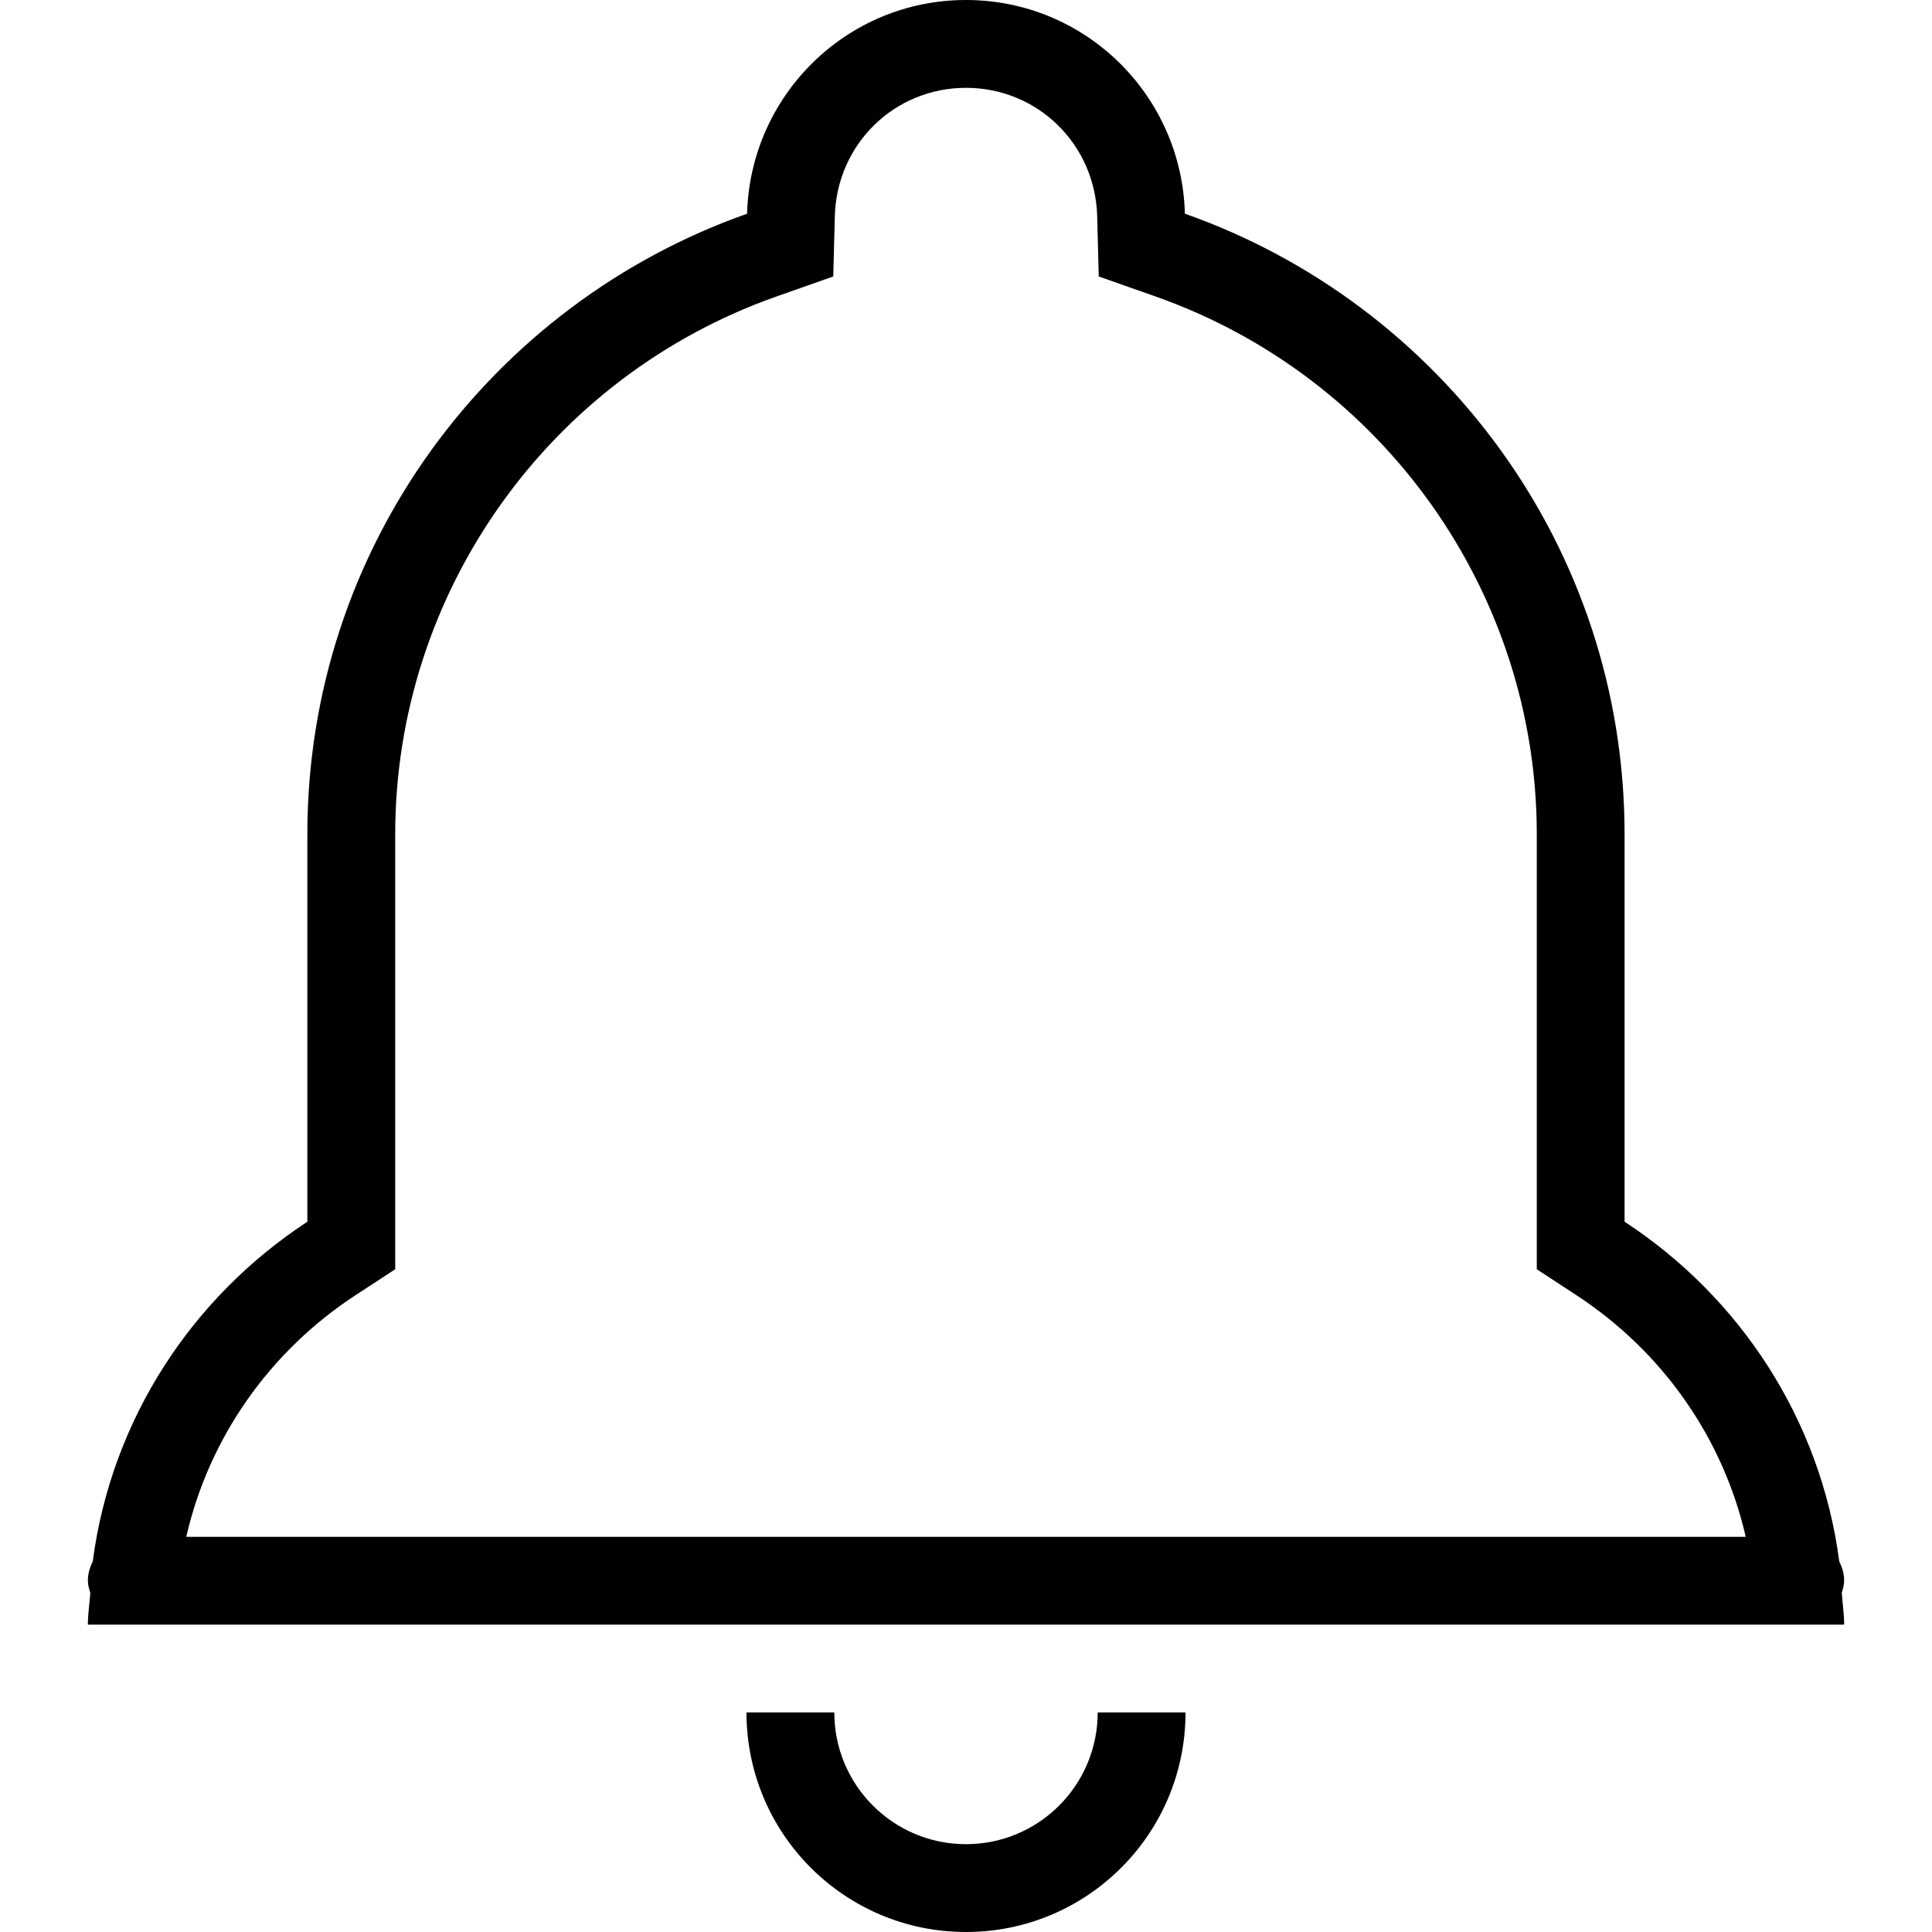 <?xml version="1.0" encoding="utf-8"?>
<!-- Generator: Adobe Illustrator 16.0.0, SVG Export Plug-In . SVG Version: 6.00 Build 0)  -->
<!DOCTYPE svg PUBLIC "-//W3C//DTD SVG 1.1//EN" "http://www.w3.org/Graphics/SVG/1.1/DTD/svg11.dtd">
<svg version="1.1" id="Layer_1" xmlns="http://www.w3.org/2000/svg" xmlns:xlink="http://www.w3.org/1999/xlink" x="0px" y="0px"
	 width="48px" height="48px" viewBox="0 0 48 48" enable-background="new 0 0 48 48" xml:space="preserve">
<g>
	<path fill-rule="evenodd" clip-rule="evenodd" d="M45.817,39.271c0-0.174-0.049-0.332-0.121-0.477
		c-0.465-3.541-2.477-6.572-5.334-8.441v-9.626c0-7.128-4.563-13.175-10.924-15.418C29.36,2.365,26.964,0,23.999,0
		c-2.961,0-5.359,2.365-5.438,5.31C12.202,7.553,7.636,13.6,7.636,20.728v9.626c-2.855,1.869-4.867,4.9-5.332,8.441
		c-0.072,0.145-0.121,0.303-0.121,0.477c0,0.107,0.031,0.205,0.061,0.303c-0.018,0.266-0.061,0.52-0.061,0.789h1.09h1.092h39.271
		h1.092h1.09c0-0.27-0.043-0.523-0.059-0.789C45.786,39.477,45.817,39.379,45.817,39.271z M4.628,38.182
		c0.559-2.445,2.057-4.598,4.203-6.002l0.988-0.646v-1.18v-9.626c0-5.993,3.805-11.362,9.467-13.36l1.416-0.499l0.039-1.5
		c0.049-1.786,1.479-3.187,3.258-3.187s3.211,1.4,3.26,3.187l0.039,1.5l1.416,0.499c5.662,1.998,9.467,7.367,9.467,13.36v9.626v1.18
		l0.986,0.646c2.146,1.404,3.645,3.557,4.205,6.002H4.628z"/>
	<path fill-rule="evenodd" clip-rule="evenodd" d="M23.999,45.818c-1.807,0-3.271-1.467-3.271-3.273h-2.182
		c0,3.014,2.441,5.455,5.453,5.455c3.014,0,5.455-2.441,5.455-5.455h-2.182C27.272,44.352,25.808,45.818,23.999,45.818z"/>
</g>
</svg>
